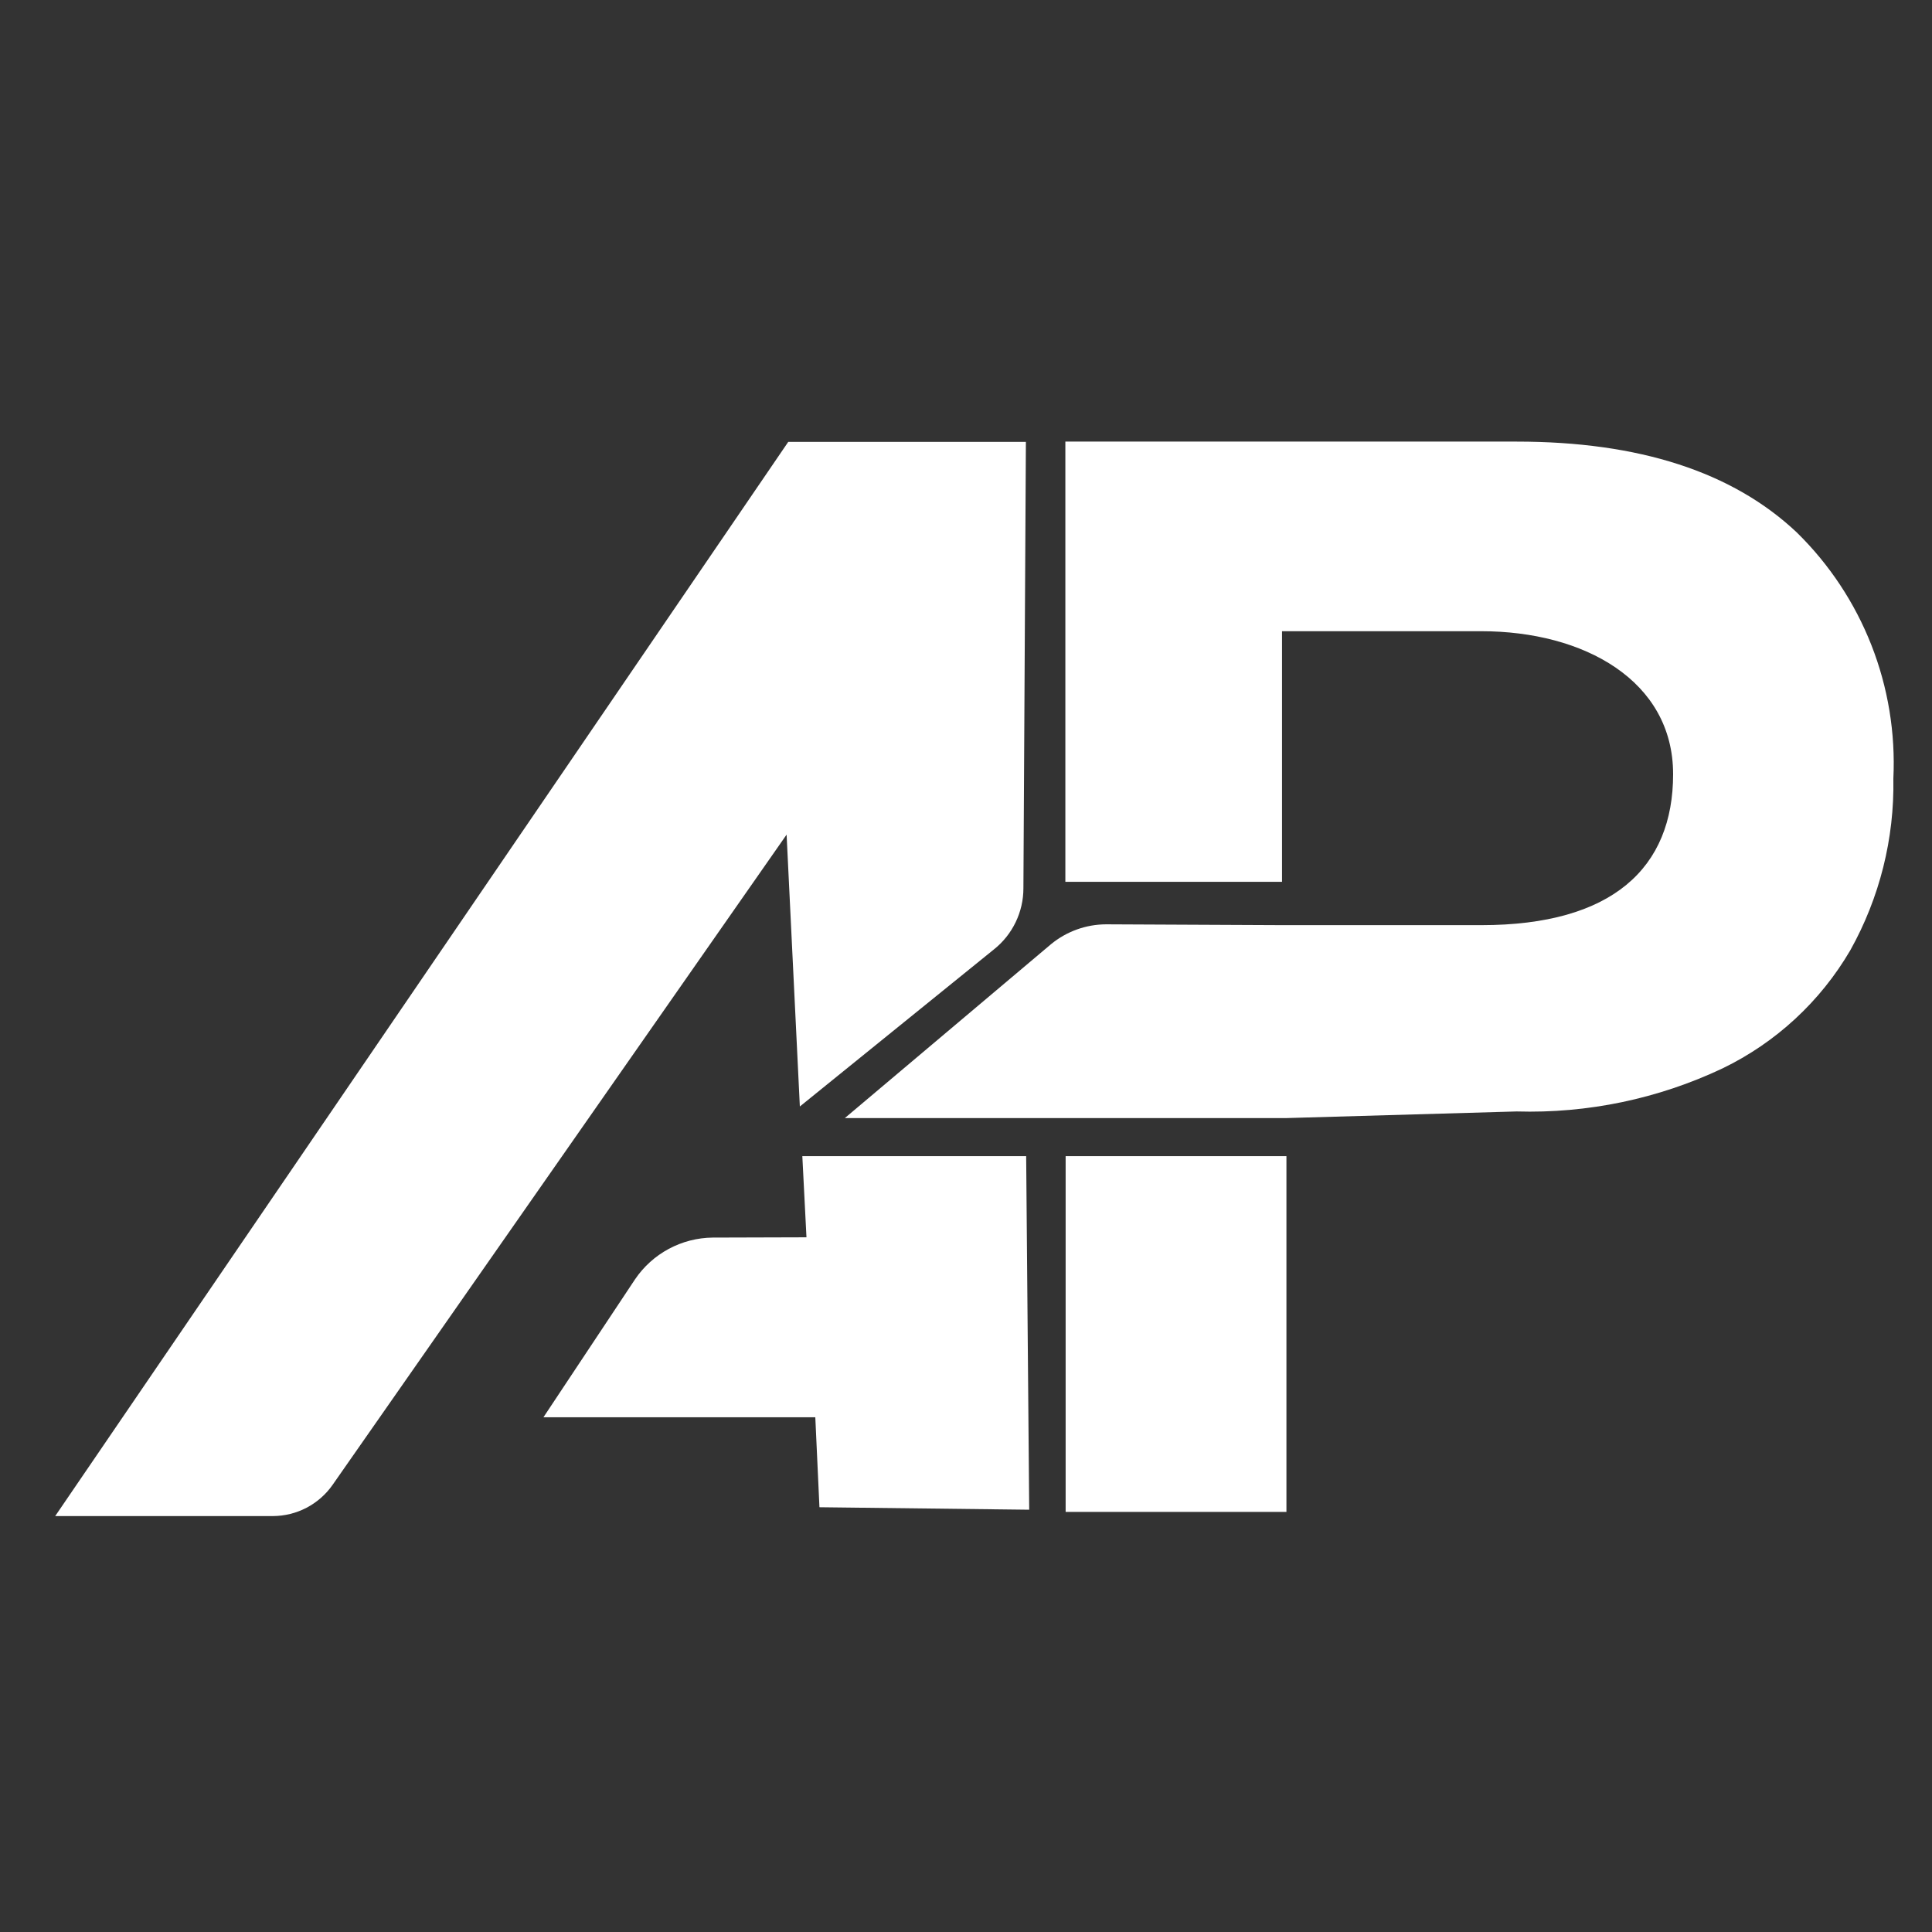<svg width="70" height="70" viewBox="0 0 70 70" fill="none" xmlns="http://www.w3.org/2000/svg">
<rect x="0" y="0" width="70" height="70" fill="#333333" stroke="none"/>
<path fill-rule="evenodd" clip-rule="evenodd" d="M28.98 40.09L28.5 30.24L12.05 53.8C11.807 54.148 11.483 54.431 11.108 54.628C10.732 54.825 10.314 54.928 9.89 54.93H2L28.56 16.01H37.17L37.08 32.18C37.081 32.607 36.985 33.028 36.799 33.413C36.614 33.797 36.344 34.135 36.01 34.4L28.98 40.09Z" fill="white"/>
<path fill-rule="evenodd" clip-rule="evenodd" d="M29.22 44.83L29.07 41.89H37.18L37.29 54.7L29.69 54.61L29.54 51.35H19.69L23.01 46.35C23.322 45.89 23.74 45.513 24.229 45.25C24.719 44.987 25.264 44.846 25.82 44.84L29.22 44.83Z" fill="white"/>
<path d="M46.45 33.52H53.67C58.43 33.52 60.62 31.44 60.62 28.05C60.62 24.66 57.39 22.87 53.67 22.87H46.45V31.95H38.6V16H54.95C59.39 16 62.773 17.097 65.1 19.29C66.28 20.446 67.202 21.838 67.805 23.375C68.408 24.913 68.679 26.56 68.6 28.21C68.64 30.385 68.101 32.531 67.04 34.43C65.956 36.285 64.344 37.775 62.41 38.71C60.081 39.812 57.525 40.346 54.95 40.27L46.61 40.51H30.61L38.08 34.21C38.644 33.746 39.35 33.492 40.08 33.49L46.45 33.52ZM46.61 54.78H38.61V41.89H46.61V54.78Z" fill="white"/>
</svg>
